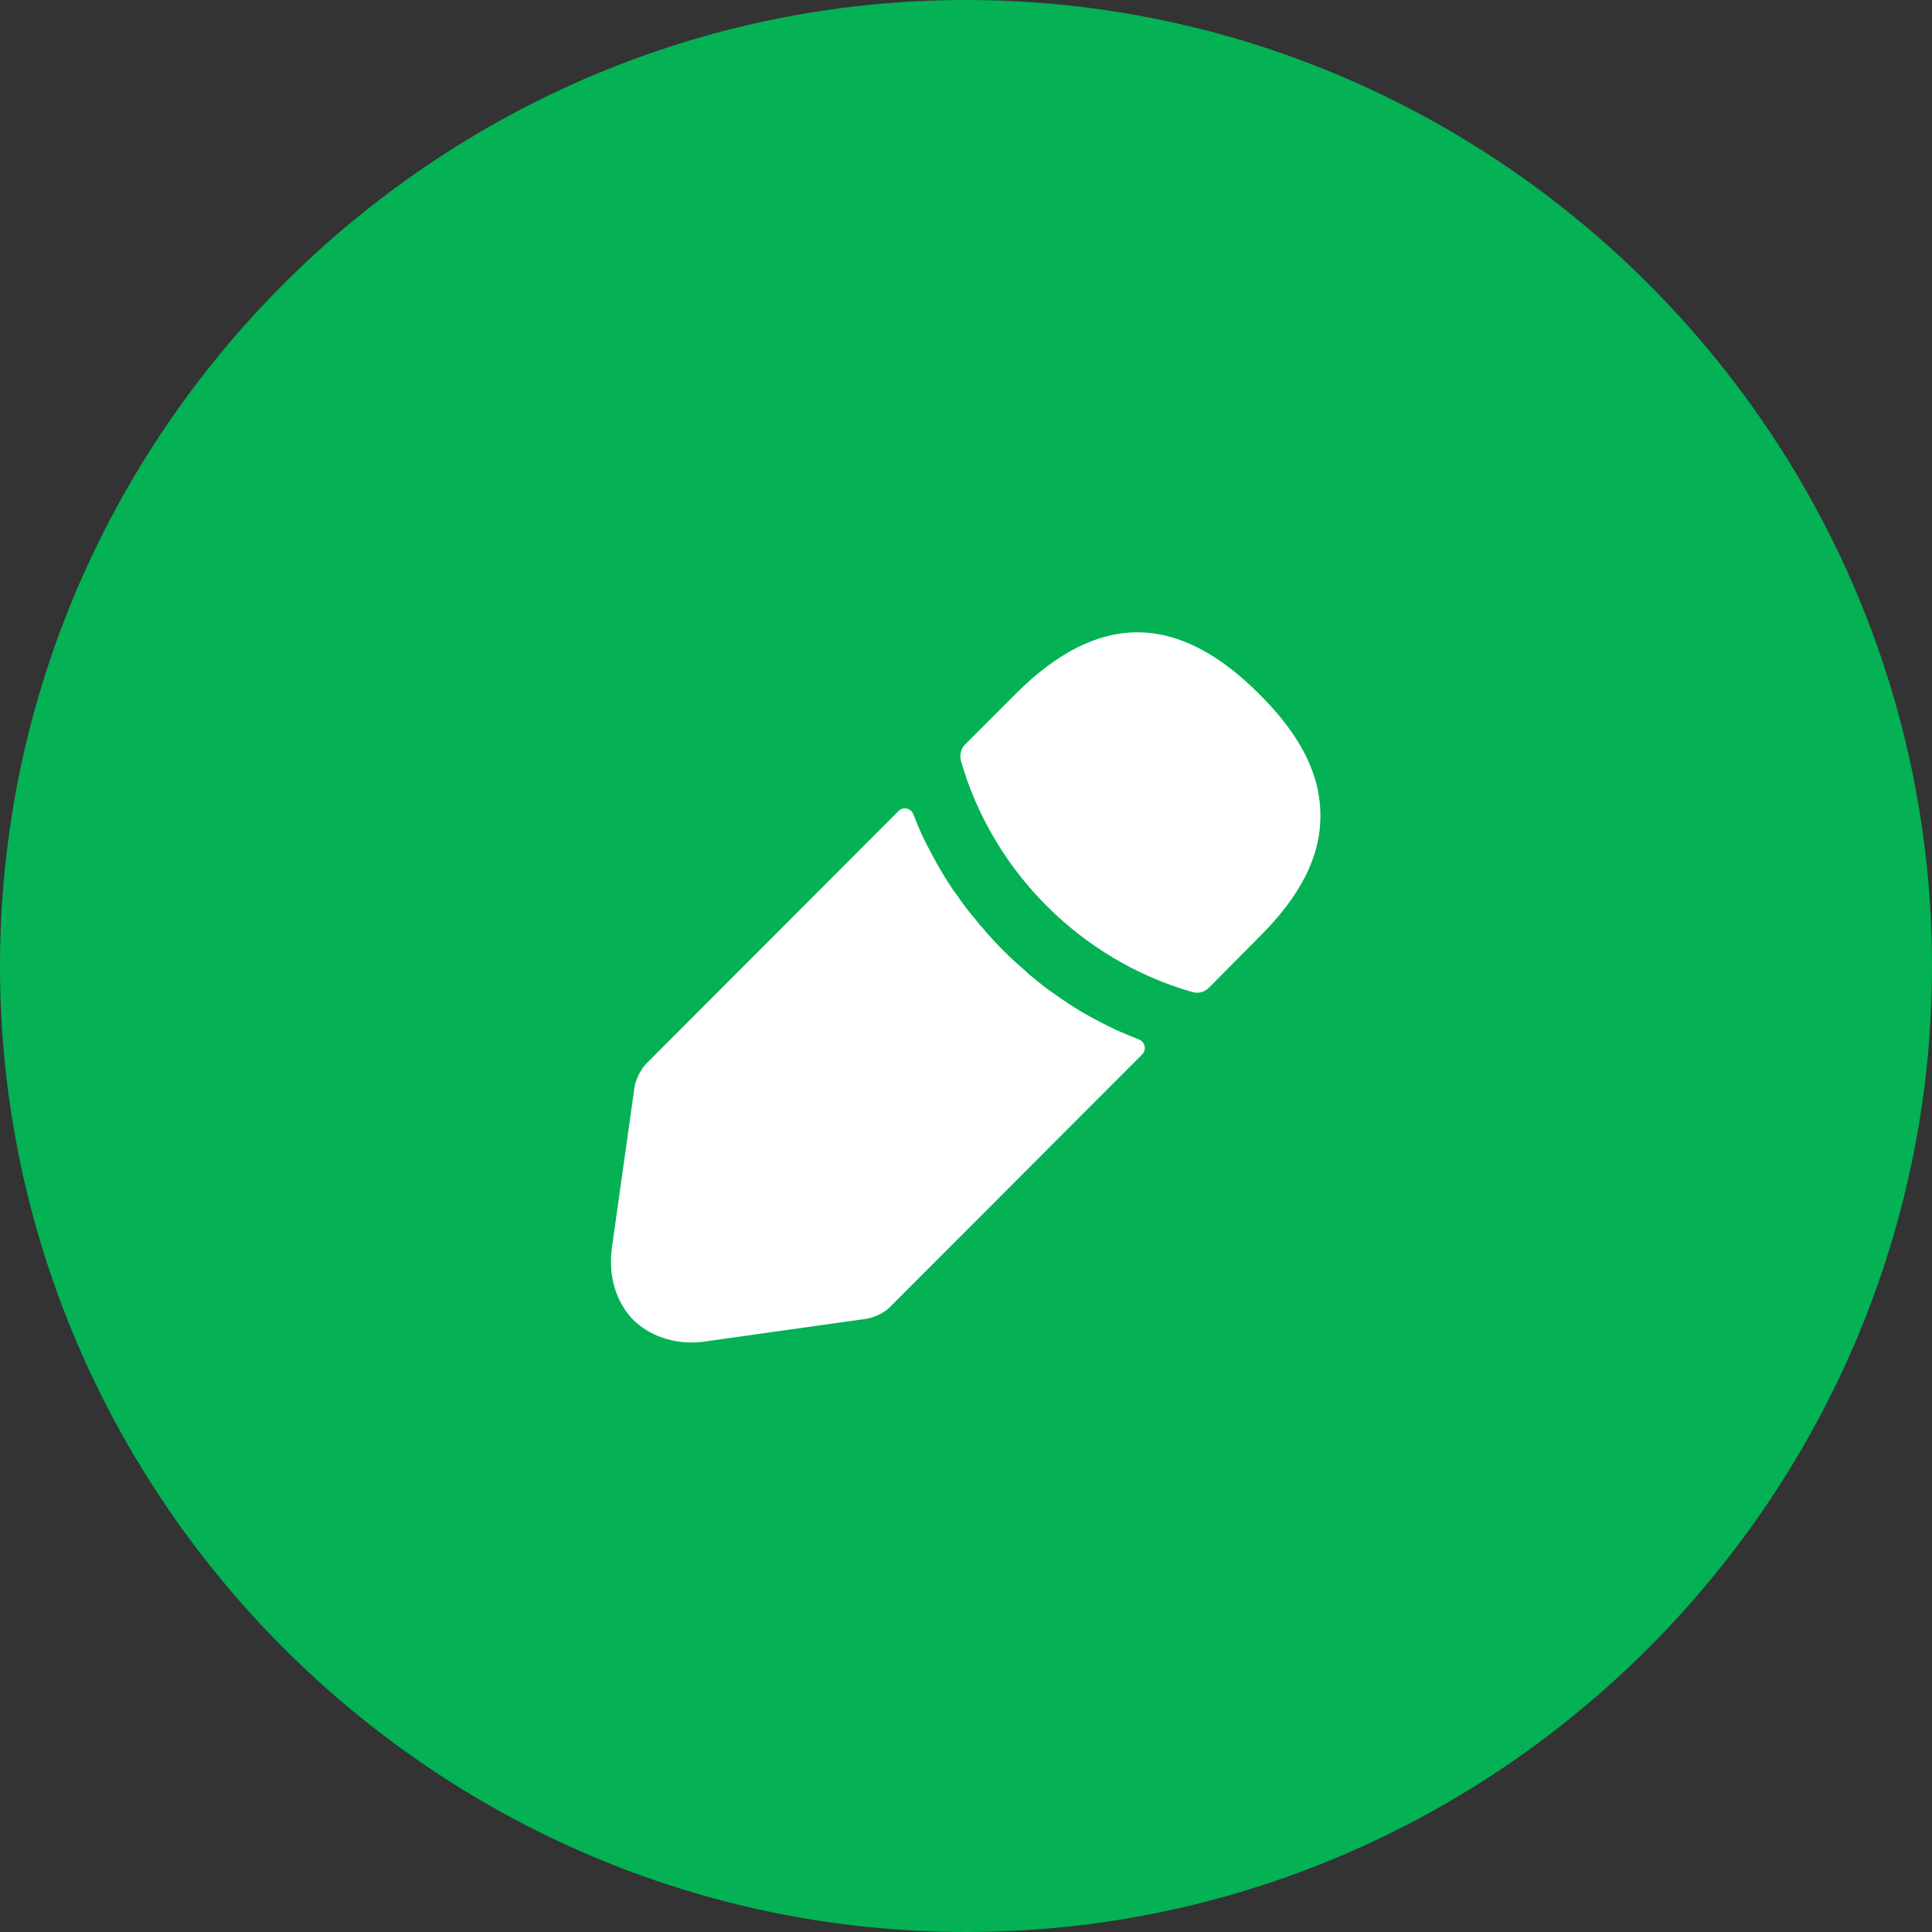 <svg width="108" height="108" viewBox="0 0 108 108" fill="none" xmlns="http://www.w3.org/2000/svg">
<rect x="0" y="0" width="108" height="108" fill="#333333" stroke="none"/>
<path d="M54 108C83.7 108 108 83.7 108 54C108 24.3 83.7 0 54 0C24.3 0 0 24.3 0 54C0 83.7 24.3 108 54 108Z" fill="#04B155"/>
<path d="M70.38 38.786C65.854 34.26 61.42 34.143 56.777 38.786L53.954 41.61C53.72 41.843 53.627 42.217 53.72 42.543C55.494 48.727 60.44 53.673 66.624 55.447C66.717 55.47 66.81 55.493 66.904 55.493C67.16 55.493 67.394 55.4 67.58 55.213L70.38 52.39C72.69 50.103 73.81 47.886 73.81 45.647C73.834 43.337 72.714 41.096 70.38 38.786Z" fill="white"/>
<path d="M62.423 57.59C61.746 57.262 61.093 56.935 60.463 56.561C59.95 56.258 59.46 55.93 58.97 55.58C58.573 55.323 58.106 54.949 57.663 54.575C57.616 54.552 57.453 54.411 57.266 54.224C56.496 53.57 55.633 52.729 54.863 51.794C54.793 51.747 54.676 51.584 54.513 51.373C54.28 51.093 53.883 50.626 53.533 50.088C53.253 49.737 52.926 49.223 52.623 48.709C52.25 48.078 51.923 47.447 51.596 46.793C51.392 46.356 51.216 45.927 51.055 45.514C50.923 45.174 50.486 45.078 50.228 45.336L36.126 59.459C35.823 59.763 35.543 60.347 35.473 60.745L34.213 69.695C33.98 71.284 34.423 72.78 35.403 73.785C36.243 74.603 37.41 75.046 38.67 75.046C38.95 75.046 39.23 75.023 39.51 74.976L48.47 73.715C48.89 73.644 49.473 73.364 49.753 73.06L63.849 58.943C64.108 58.683 64.009 58.241 63.668 58.107C63.265 57.949 62.857 57.778 62.423 57.59Z" fill="white"/>
</svg>
